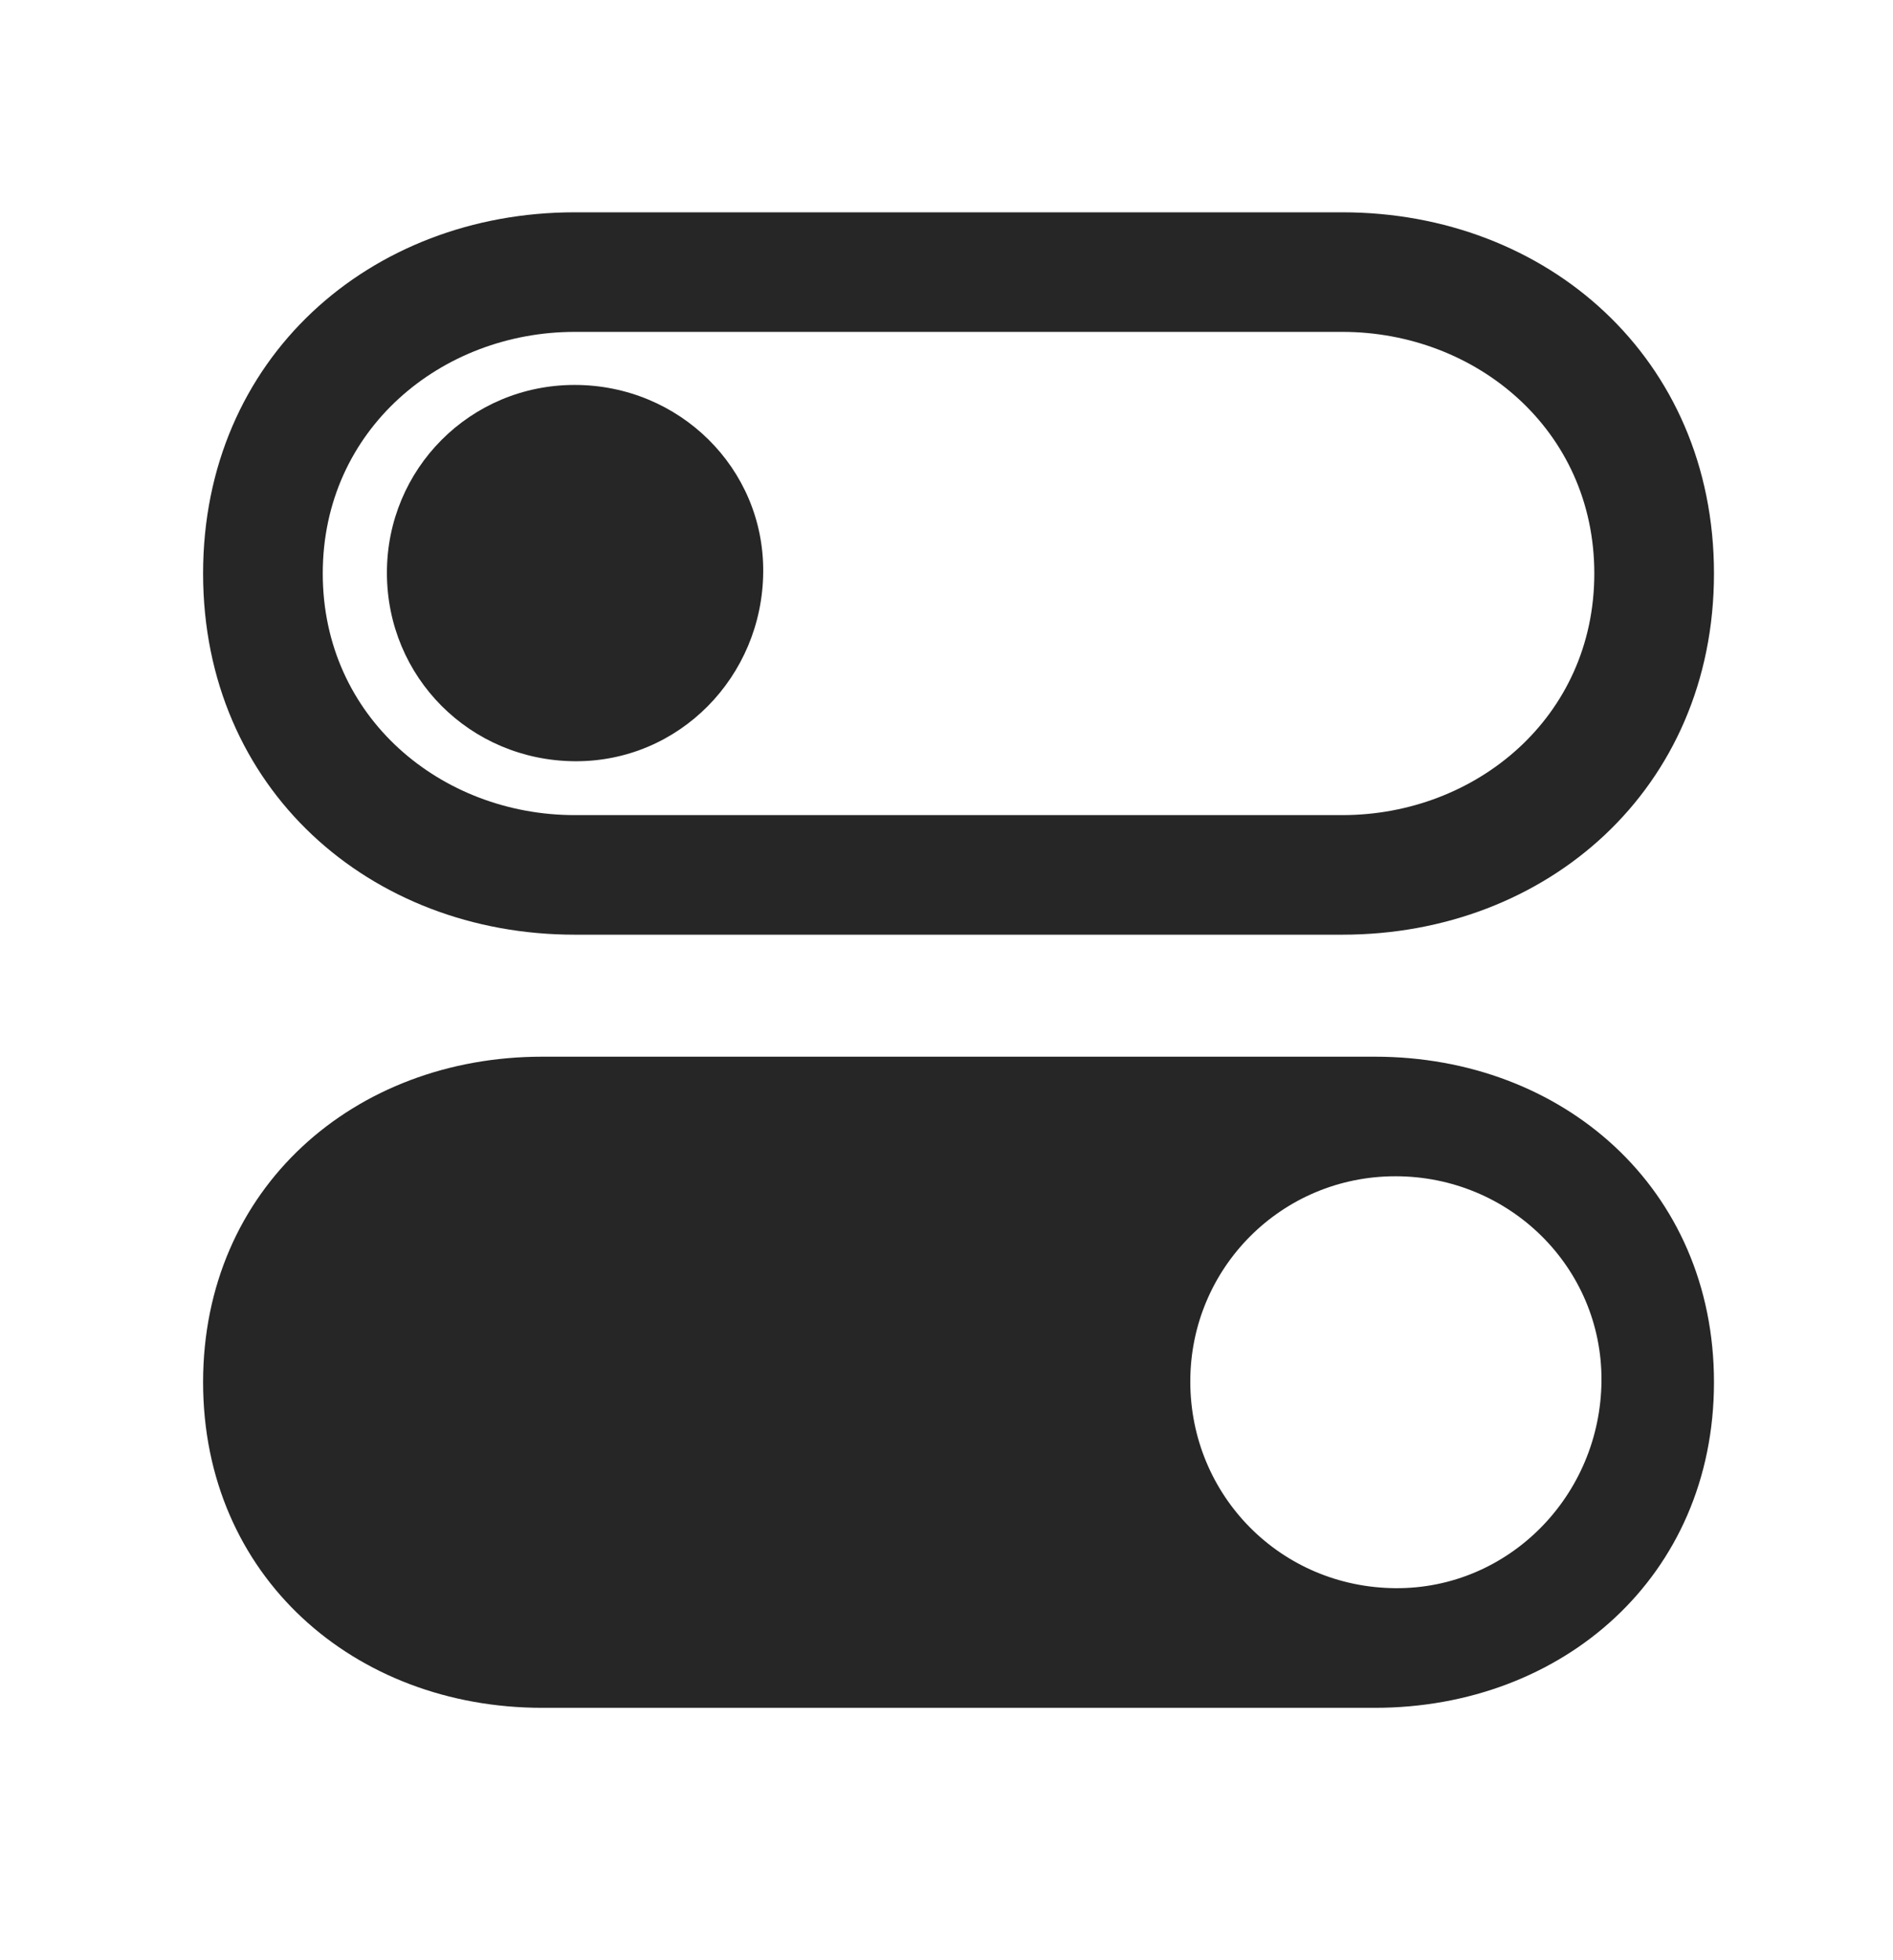 <svg width="28" height="29" viewBox="0 0 28 29" fill="currentColor" xmlns="http://www.w3.org/2000/svg">
<g clip-path="url(#clip0_2207_36636)">
<path d="M8.02 25.266H20.336C23.114 25.266 25.352 23.32 25.352 20.449C25.352 17.578 23.114 15.633 20.336 15.633H8.02C5.242 15.633 3.004 17.578 3.004 20.449C3.004 23.32 5.242 25.266 8.02 25.266ZM20.641 23.496C18.942 23.484 17.606 22.125 17.606 20.438C17.606 18.762 18.953 17.402 20.641 17.402C22.328 17.402 23.699 18.75 23.688 20.426C23.676 22.125 22.317 23.508 20.641 23.496Z" fill="currentColor" fill-opacity="0.85"/>
<path d="M8.5 11.262C10.047 11.273 11.278 10.008 11.289 8.461C11.301 6.926 10.047 5.695 8.5 5.695C6.953 5.695 5.723 6.938 5.723 8.473C5.723 10.02 6.953 11.25 8.5 11.262Z" fill="currentColor" fill-opacity="0.85"/>
<path d="M8.5 13.828H19.856C22.879 13.828 25.352 11.672 25.352 8.484C25.352 5.297 22.879 3.141 19.856 3.141H8.5C5.477 3.141 3.004 5.297 3.004 8.484C3.004 11.672 5.477 13.828 8.5 13.828ZM8.5 12.059C6.531 12.059 4.774 10.617 4.774 8.484C4.774 6.352 6.531 4.91 8.5 4.91H19.856C21.825 4.91 23.582 6.352 23.582 8.484C23.582 10.617 21.825 12.059 19.856 12.059H8.5Z" fill="currentColor" fill-opacity="0.85"/>
</g>
<defs>
<clipPath id="clip0_2207_36636">
<rect width="22.348" height="22.16" fill="currentColor" transform="translate(3.004 3.141)"/>
</clipPath>
</defs>
</svg>
